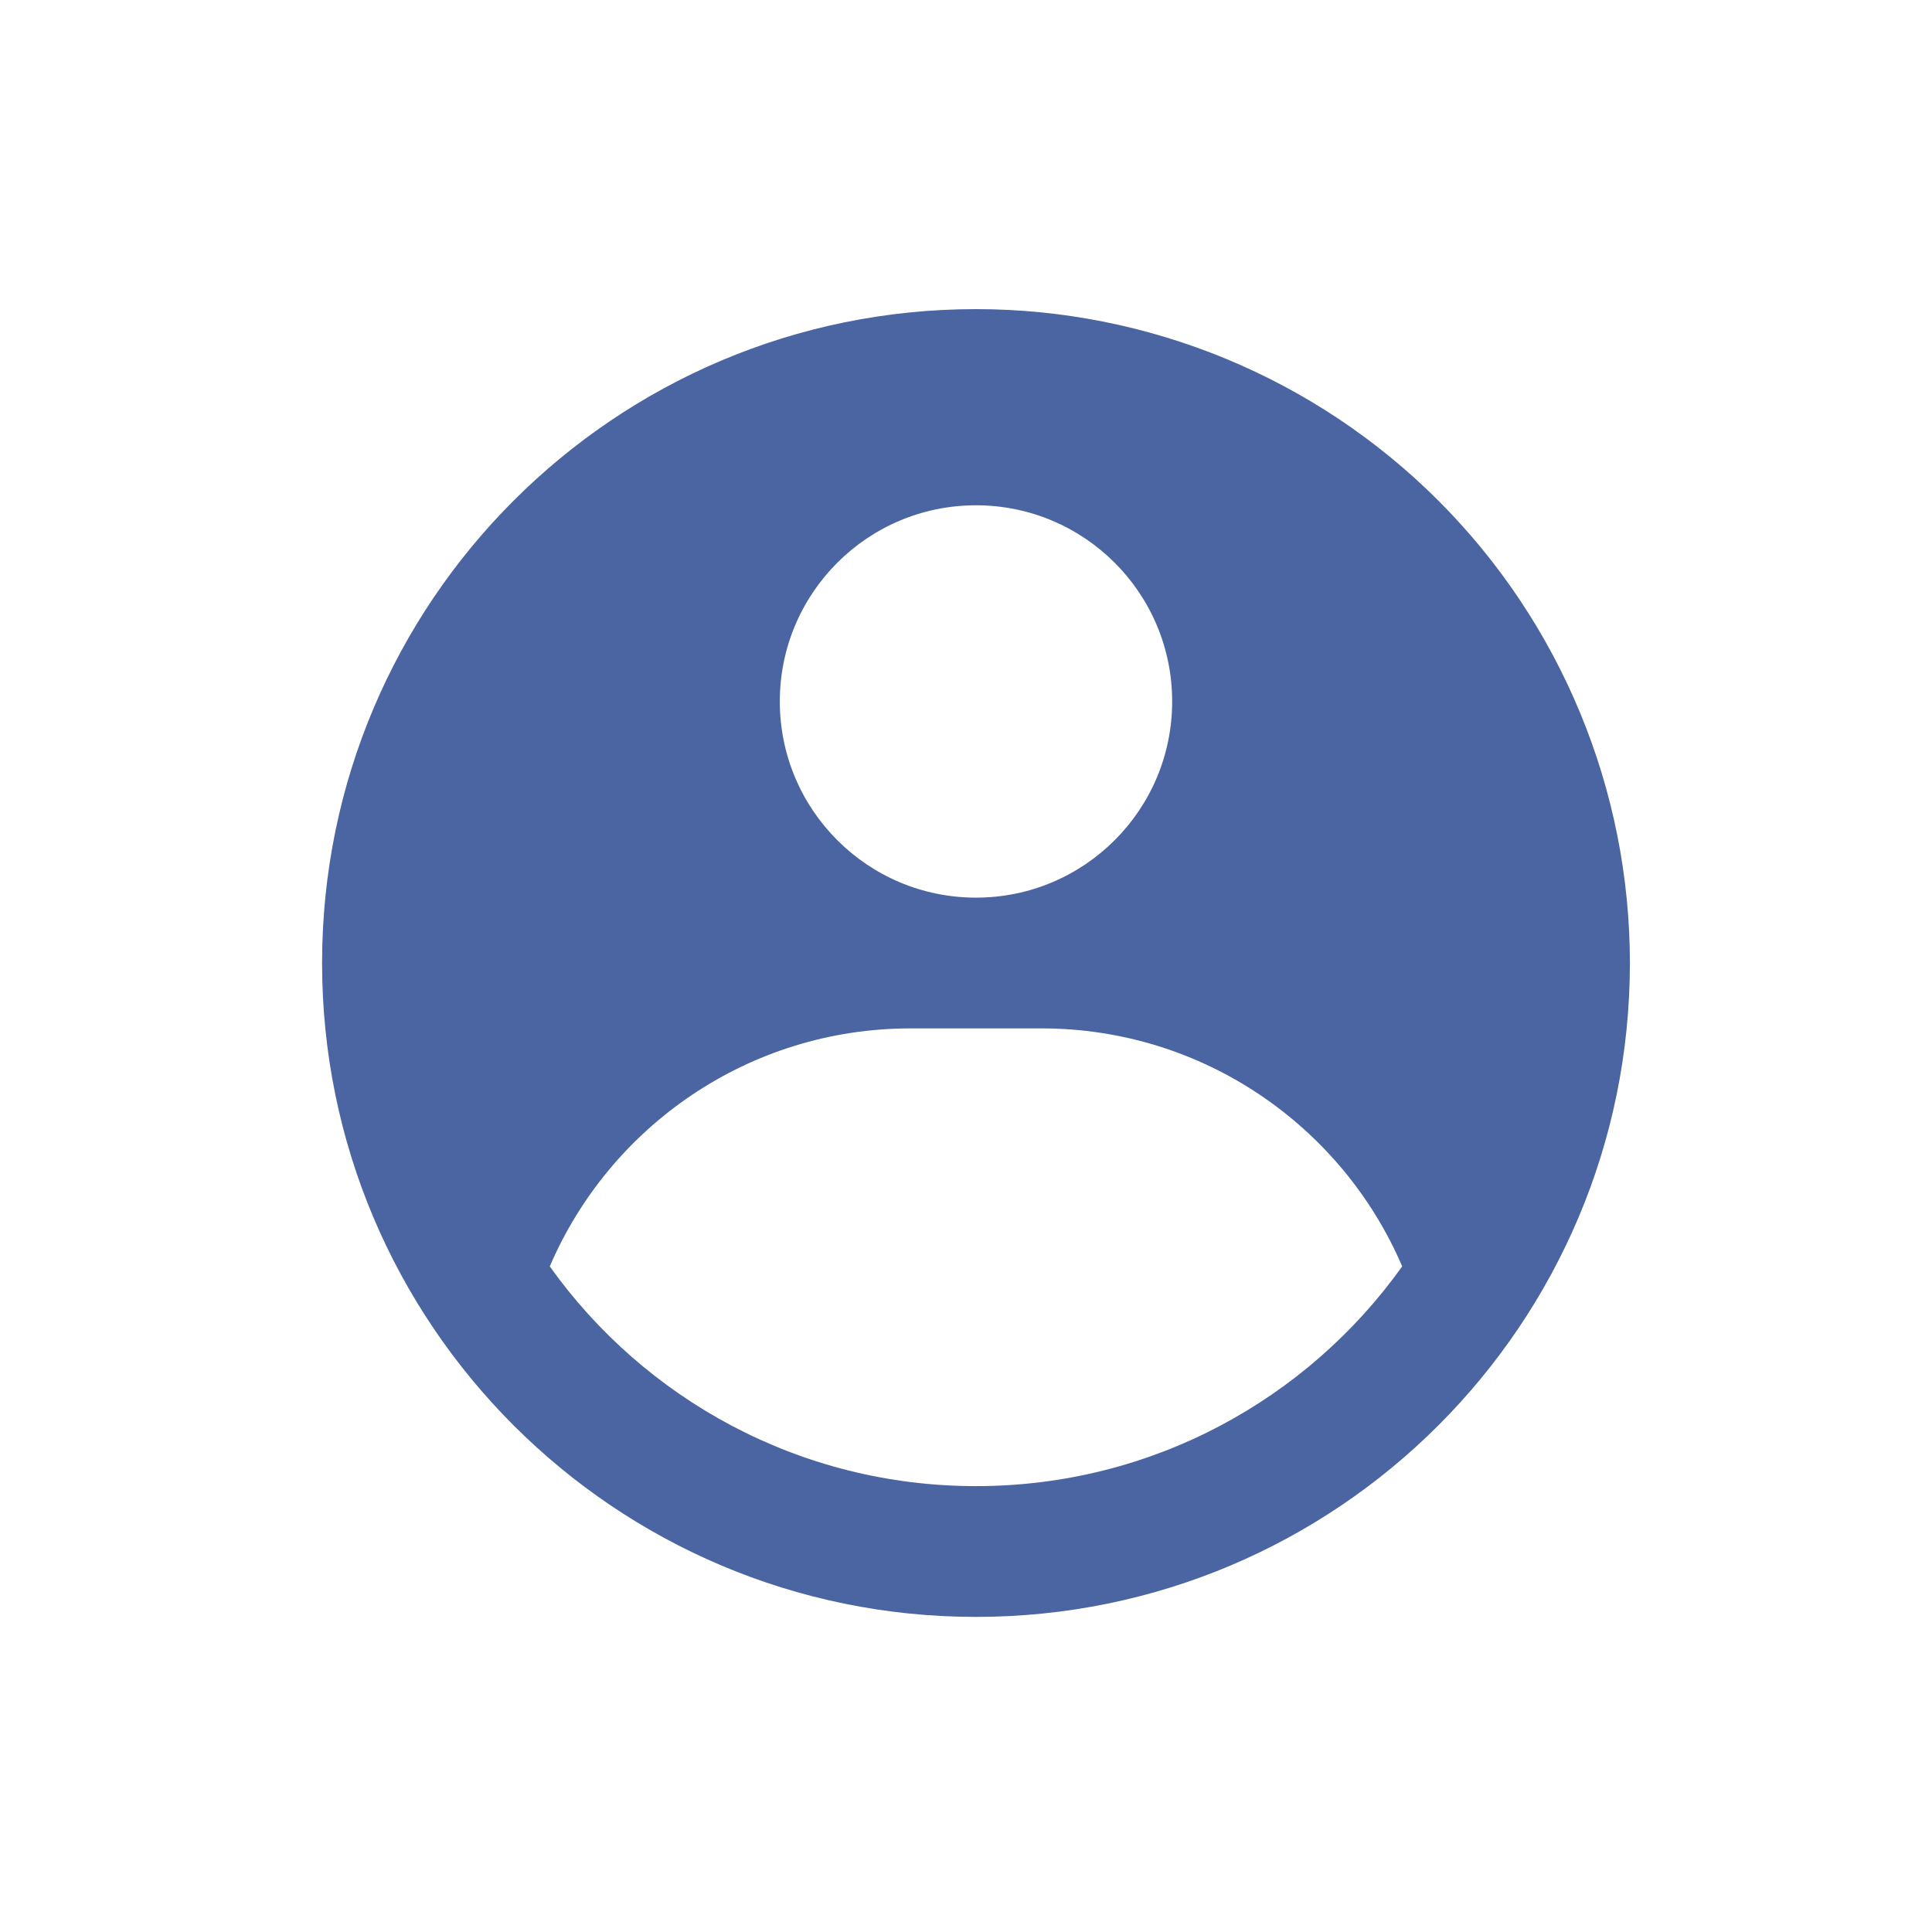 <svg width="65" height="65" viewBox="0 0 65 65" fill="none" xmlns="http://www.w3.org/2000/svg">
<path fill-rule="evenodd" clip-rule="evenodd" d="M32.836 10.4C35.725 10.4 38.586 10.969 41.255 12.075C43.924 13.18 46.349 14.8 48.392 16.843C50.435 18.886 52.056 21.311 53.161 23.981C54.267 26.65 54.836 29.511 54.836 32.4C54.836 44.55 44.986 54.399 32.836 54.399C20.686 54.399 10.836 44.55 10.836 32.4C10.836 20.25 20.686 10.4 32.836 10.4ZM35.036 34.599H30.636C25.19 34.599 20.514 37.898 18.497 42.607C21.688 47.081 26.921 49.999 32.836 49.999C38.751 49.999 43.984 47.081 47.175 42.606C45.158 37.898 40.483 34.599 35.036 34.599ZM32.836 17C29.191 17 26.236 19.955 26.236 23.6C26.236 27.245 29.191 30.2 32.836 30.2C36.481 30.2 39.436 27.245 39.436 23.6C39.436 19.955 36.481 17 32.836 17Z" fill="#4B65A2"/>
</svg>
